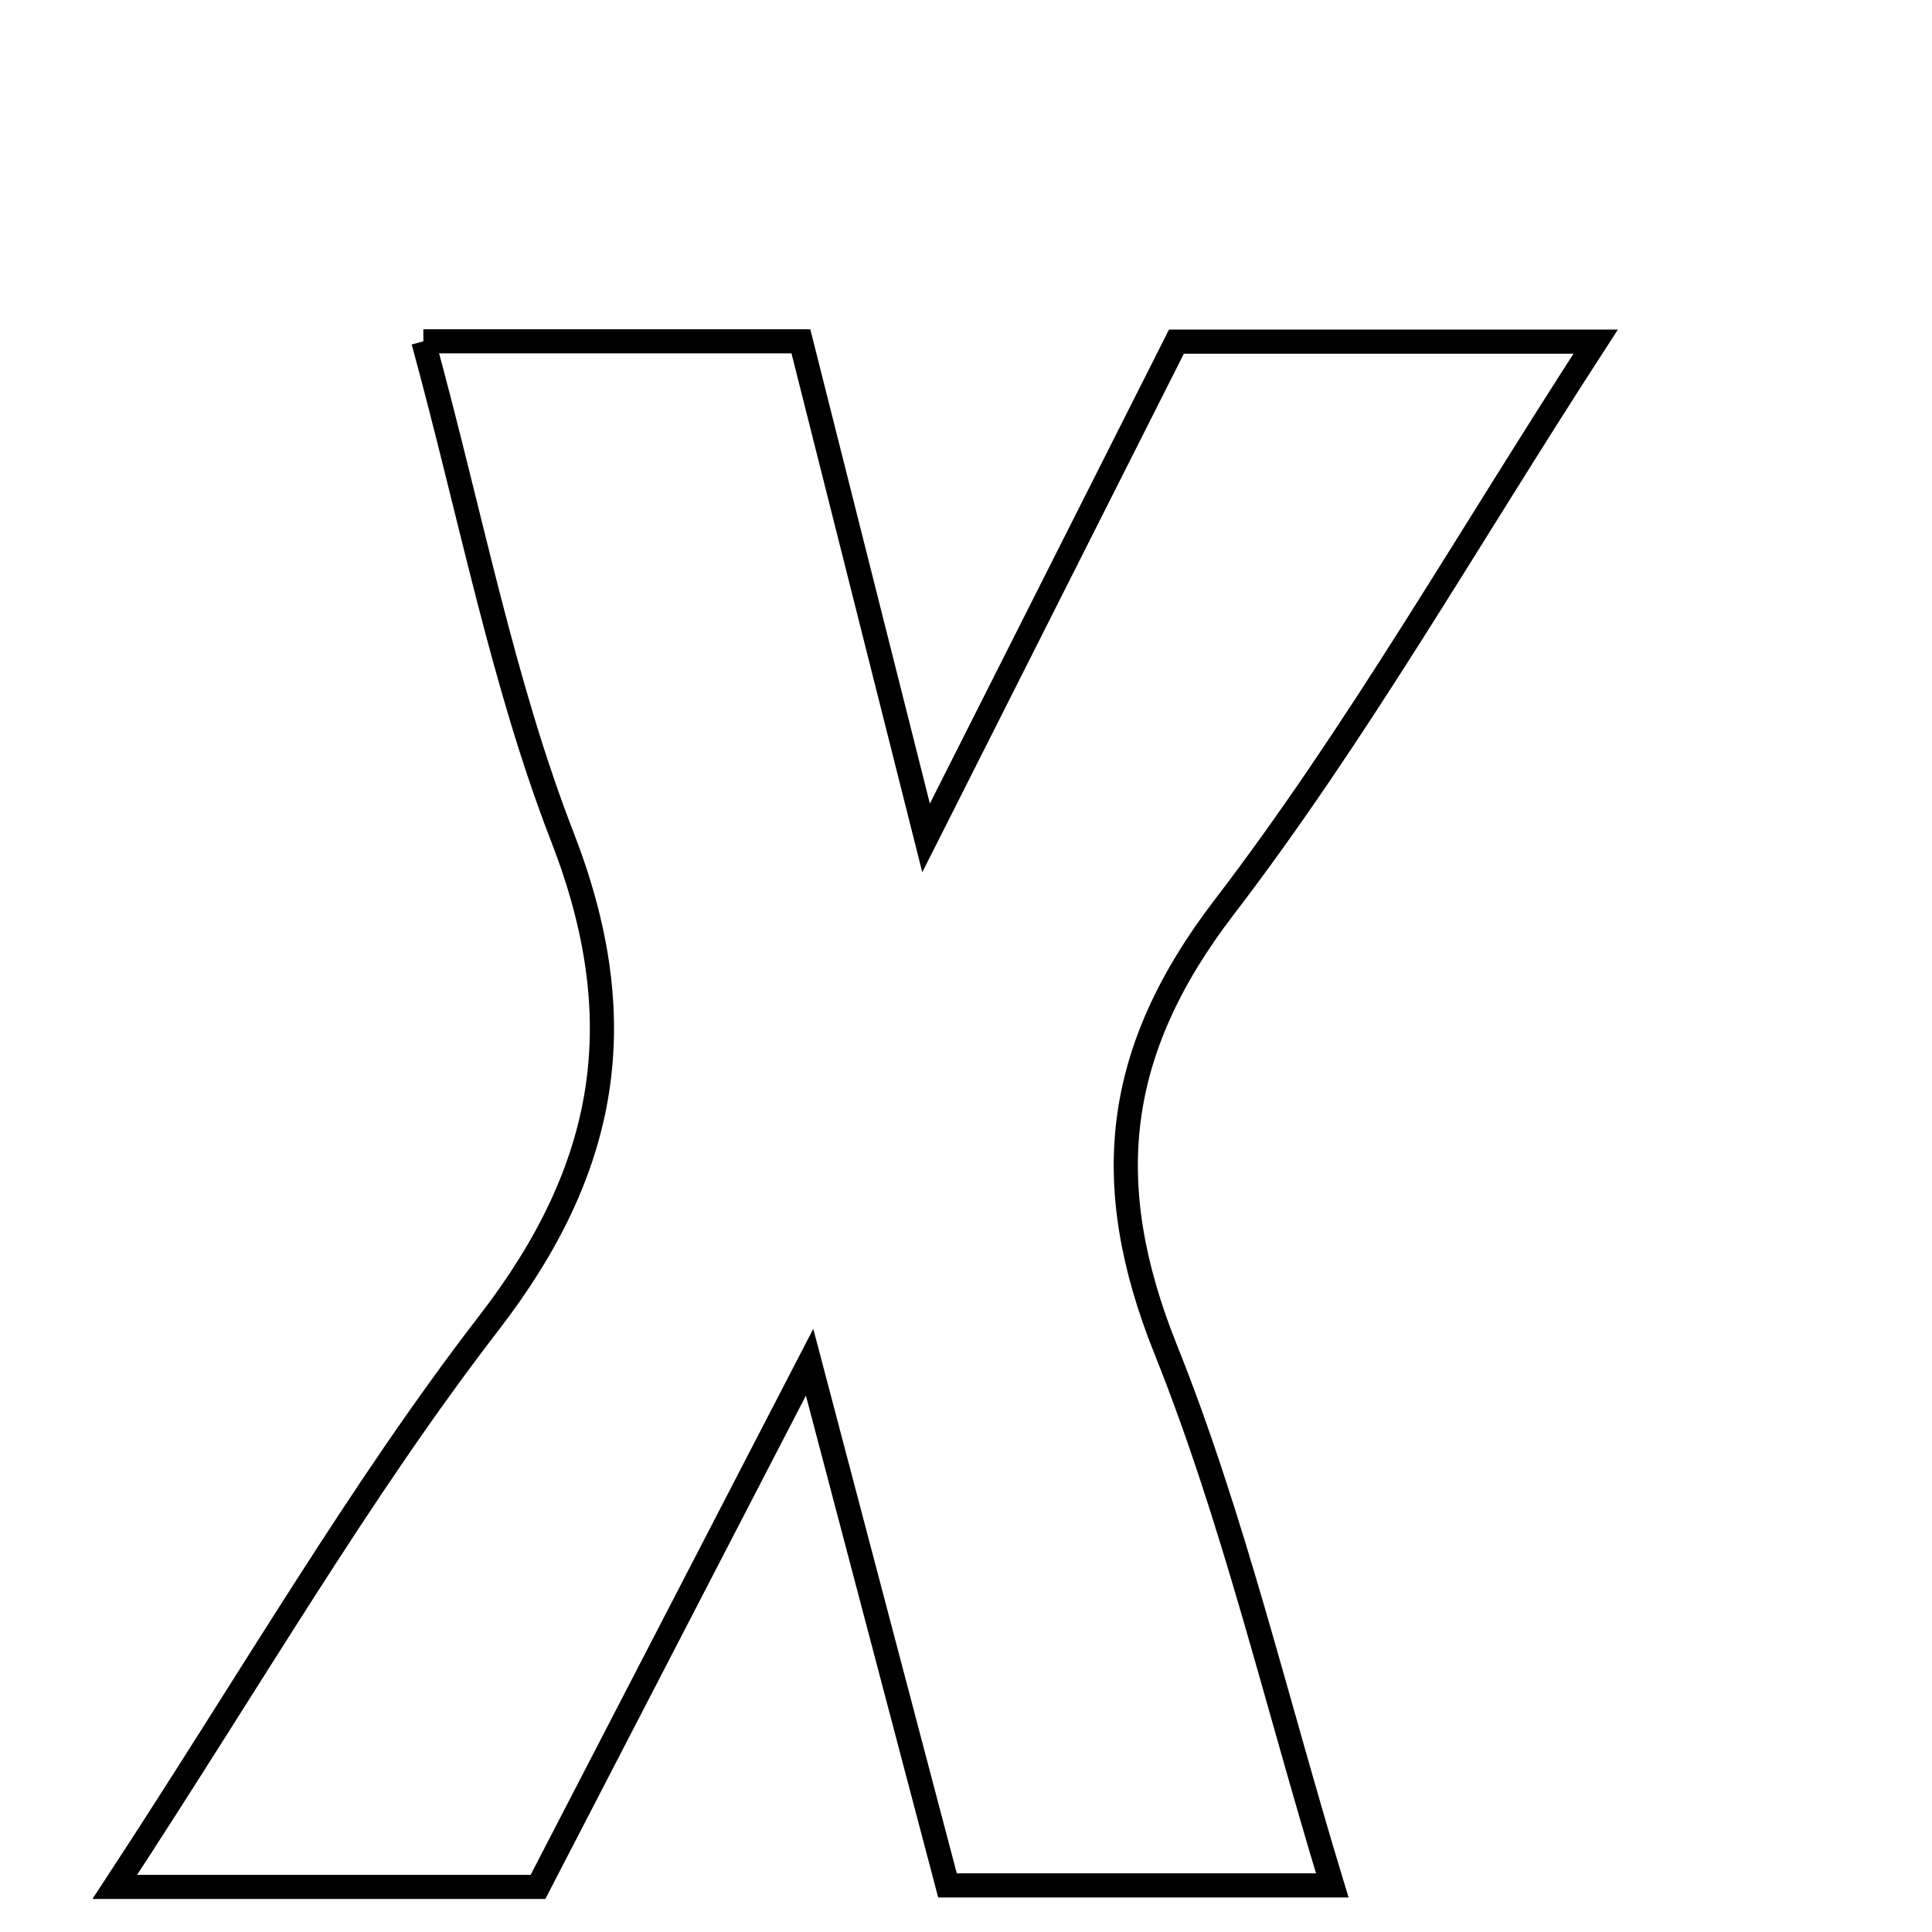 <svg xmlns="http://www.w3.org/2000/svg" viewBox="0.0 0.0 24.0 24.0" height="200px" width="200px"><path fill="none" stroke="black" stroke-width=".3" stroke-opacity="1.0"  filling="0" d="M5.259 4.24 C6.852 4.24 8.261 4.24 9.949 4.24 C10.404 6.042 10.879 7.929 11.504 10.409 C12.687 8.063 13.631 6.192 14.614 4.244 C16.263 4.244 17.85 4.244 19.822 4.244 C18.207 6.735 16.856 9.117 15.206 11.271 C13.836 13.059 13.656 14.706 14.48 16.761 C15.319 18.855 15.838 21.078 16.55 23.421 C14.858 23.421 13.374 23.421 11.77 23.421 C11.228 21.367 10.704 19.376 10.057 16.922 C8.807 19.337 7.769 21.343 6.683 23.44 C5.086 23.44 3.492 23.44 1.426 23.44 C3.139 20.826 4.465 18.519 6.076 16.431 C7.558 14.509 7.869 12.672 6.988 10.402 C6.24 8.474 5.851 6.406 5.259 4.24"></path></svg>